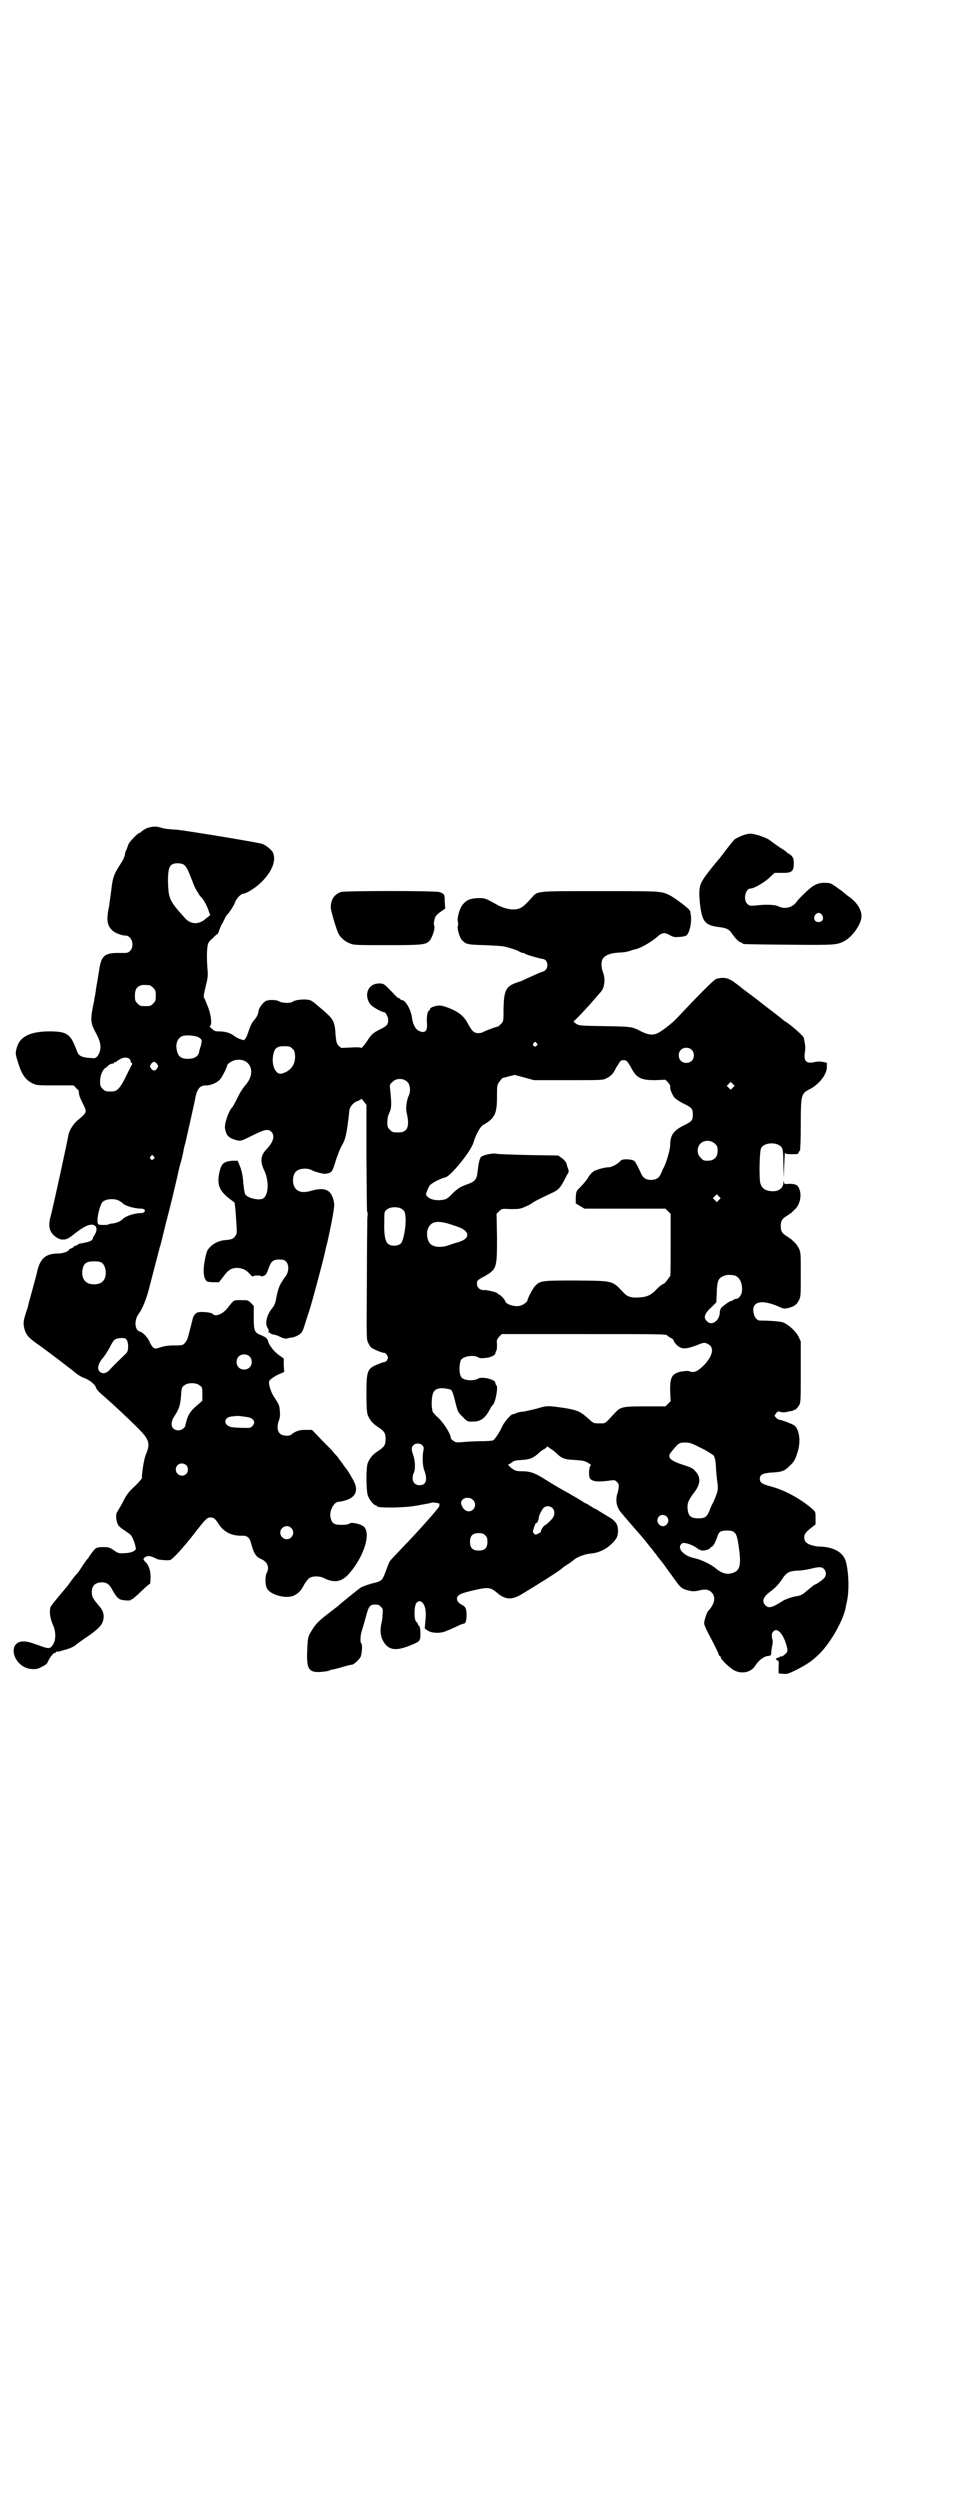 <?xml version="1.0" standalone="no"?>
<!DOCTYPE svg PUBLIC "-//W3C//DTD SVG 20010904//EN"
 "http://www.w3.org/TR/2001/REC-SVG-20010904/DTD/svg10.dtd">
<svg version="1.0" xmlns="http://www.w3.org/2000/svg"
 width="1111pt" height="2870pt" viewBox="0 0 1111 2870"
 preserveAspectRatio="xMidYMid meet">
<g transform="translate(0,2870) scale(0.5,-0.5)"
fill="#000000" stroke="none">
<path d="M334 3837 c-5 -3 -9 -6 -10 -7 0 -1 -1 -2 -3 -2 -4 0 -25 -22 -26
-27 -1 -3 -3 -8 -4 -11 -2 -3 -4 -9 -4 -13 -1 -4 -5 -13 -9 -19 -17 -26 -19
-32 -23 -67 -2 -15 -4 -27 -4 -30 -7 -31 -5 -45 5 -55 5 -7 23 -14 32 -14 15
0 22 -24 11 -35 -5 -5 -6 -5 -21 -5 -37 1 -45 -5 -50 -38 -3 -18 -3 -20 -7
-42 -1 -9 -3 -20 -4 -24 0 -4 -3 -16 -5 -27 -4 -25 -3 -32 9 -54 12 -22 13
-37 3 -52 -5 -5 -5 -5 -18 -4 -17 1 -25 5 -28 13 -9 23 -12 29 -18 36 -9 9
-19 12 -46 12 -44 0 -68 -12 -75 -36 -4 -14 -4 -15 2 -34 9 -30 18 -42 35 -50
9 -4 13 -4 52 -4 l41 0 5 -5 c2 -3 5 -5 5 -5 1 0 2 -2 2 -5 1 -8 1 -10 10 -28
9 -18 9 -19 -10 -35 -12 -9 -22 -25 -24 -37 -2 -13 -35 -165 -41 -187 -6 -23
-2 -35 12 -46 6 -4 11 -6 16 -6 10 0 13 2 32 17 5 4 14 10 20 13 21 11 33 -1
21 -20 -3 -4 -4 -8 -4 -8 1 0 -1 -2 -3 -4 -5 -3 -9 -4 -25 -7 -4 -1 -7 -2 -7
-3 0 -1 -2 -2 -4 -2 -2 0 -4 -1 -4 -2 0 -1 -3 -3 -6 -4 -3 -1 -6 -3 -6 -4 0
-3 -14 -8 -24 -8 -29 0 -42 -11 -49 -43 0 -2 -5 -19 -10 -38 -5 -19 -10 -35
-10 -37 0 -2 -3 -11 -6 -20 -6 -19 -6 -24 -2 -38 4 -12 10 -19 35 -36 18 -13
71 -53 84 -64 4 -3 12 -8 18 -10 13 -5 25 -15 27 -23 1 -3 8 -11 18 -19 24
-21 55 -50 78 -73 26 -26 29 -35 18 -61 -4 -9 -9 -40 -9 -54 0 -1 -7 -9 -15
-17 -17 -16 -20 -20 -31 -42 -5 -9 -10 -17 -11 -19 -4 -5 -2 -23 3 -30 2 -3 8
-8 13 -11 6 -4 12 -8 14 -10 5 -3 13 -25 13 -33 0 -5 -12 -10 -27 -10 -12 -1
-14 0 -24 7 -9 6 -11 7 -24 7 -15 0 -18 -2 -25 -12 -2 -2 -6 -8 -9 -13 -4 -4
-11 -14 -16 -22 -5 -8 -10 -15 -12 -16 -1 -1 -6 -7 -11 -14 -5 -7 -10 -14 -12
-16 -28 -33 -34 -41 -36 -45 -3 -9 -1 -26 5 -39 8 -17 8 -37 0 -48 -6 -9 -9
-9 -31 -1 -25 9 -30 10 -41 9 -27 -4 -22 -44 8 -59 10 -5 26 -6 35 -1 14 7 16
8 19 16 5 10 13 19 15 18 1 -1 2 0 2 1 0 1 1 2 3 2 1 0 3 0 5 0 2 1 8 3 13 4
11 3 23 8 27 13 2 1 8 6 14 10 27 18 39 28 44 37 7 14 5 27 -4 38 -16 19 -19
23 -19 35 0 14 8 22 23 22 12 0 18 -5 25 -19 7 -12 13 -20 20 -21 8 -2 21 -2
21 -1 0 1 1 2 3 2 1 0 11 8 21 18 10 10 20 18 21 18 0 0 1 7 1 15 0 15 -4 28
-13 36 -5 5 -4 8 3 11 6 3 12 1 26 -6 3 -1 19 -3 28 -2 5 0 30 27 58 63 24 31
28 35 35 35 8 0 11 -2 20 -16 12 -18 29 -26 52 -26 12 1 18 -4 21 -14 7 -27
12 -34 23 -39 15 -6 21 -19 14 -32 -4 -7 -4 -28 0 -35 7 -16 46 -26 63 -17 10
5 16 11 23 25 4 7 10 14 12 15 8 5 24 5 35 -1 23 -11 40 -8 57 12 33 38 50 91
33 107 -7 6 -29 11 -33 7 -2 -2 -9 -3 -18 -3 -17 0 -22 3 -25 15 -5 15 7 38
18 38 2 0 9 1 15 3 25 7 32 24 18 48 -7 13 -15 25 -17 27 -1 1 -4 5 -8 11 -4
5 -9 12 -11 15 -3 3 -7 7 -9 10 -2 3 -14 15 -27 28 l-22 23 -13 0 c-14 1 -26
-3 -35 -11 -5 -4 -21 -3 -26 3 -6 5 -7 18 -2 30 2 5 3 11 2 21 -1 14 -2 15
-12 31 -7 9 -13 27 -13 35 0 5 6 10 21 18 l14 6 -1 16 0 15 -10 7 c-6 4 -13
11 -16 15 -3 4 -6 8 -6 9 -1 1 -3 4 -4 9 -2 5 -4 8 -9 10 -3 2 -6 3 -6 3 0 0
-2 1 -5 2 -11 5 -13 10 -13 39 l0 27 -6 6 c-7 7 -7 7 -23 7 -18 0 -16 1 -31
-18 -11 -14 -28 -21 -34 -14 -3 4 -25 6 -34 4 -5 -1 -11 -8 -12 -14 -1 -4 -7
-28 -11 -43 -1 -4 -4 -10 -7 -13 -4 -5 -5 -6 -23 -6 -13 0 -23 -1 -32 -4 -13
-4 -13 -4 -18 -1 -2 2 -7 9 -9 15 -6 11 -15 20 -22 22 -12 3 -13 27 -2 41 7 9
16 30 22 52 6 23 24 92 26 100 1 1 7 26 14 55 13 49 17 68 27 110 2 10 5 23 7
29 2 6 4 15 5 20 1 5 3 17 6 26 5 22 20 89 21 94 5 30 11 38 27 38 11 0 24 6
31 13 5 5 17 29 17 33 0 3 10 10 18 12 34 7 50 -27 25 -56 -5 -6 -12 -16 -15
-22 -8 -16 -15 -29 -16 -30 -8 -7 -19 -38 -17 -49 3 -16 8 -22 27 -27 10 -2
10 -2 36 11 28 14 36 16 44 8 8 -9 4 -23 -11 -39 -14 -14 -16 -28 -6 -49 12
-25 10 -58 -3 -65 -10 -5 -38 2 -41 11 -2 7 -2 8 -4 25 -1 17 -4 31 -10 44
l-3 7 -12 0 c-22 -2 -26 -7 -31 -32 -4 -25 2 -39 28 -58 l8 -6 2 -17 c4 -55 4
-54 0 -59 -4 -7 -9 -9 -21 -10 -19 -1 -34 -10 -43 -23 -4 -7 -10 -38 -9 -50 0
-4 1 -12 3 -16 4 -7 4 -7 18 -8 l14 0 11 14 c11 15 18 19 32 19 11 -1 19 -4
28 -14 4 -5 7 -7 8 -5 1 2 18 2 18 0 0 -1 3 -1 6 1 4 1 7 4 11 17 7 18 11 21
30 20 16 0 21 -24 8 -40 -13 -18 -16 -25 -21 -52 -1 -7 -4 -14 -9 -20 -12 -15
-17 -35 -10 -45 2 -3 3 -7 2 -9 -1 -1 -1 -2 0 -2 1 1 3 1 4 -1 2 -2 5 -3 7 -3
3 0 9 -2 15 -5 8 -4 13 -5 17 -4 3 1 8 2 11 2 9 2 19 7 22 12 2 2 6 12 9 23 3
10 8 24 10 31 7 23 27 97 34 127 1 4 3 15 6 25 9 40 16 78 16 86 0 10 -5 24
-10 29 -8 9 -22 10 -43 4 -23 -7 -37 -1 -41 16 -2 10 0 23 6 28 7 8 27 9 37 3
5 -3 27 -9 31 -8 15 3 15 2 25 35 4 11 9 24 12 29 9 15 12 28 18 83 1 7 10 18
19 20 4 2 8 4 8 5 0 1 3 -2 6 -6 l6 -8 0 -120 c1 -130 1 -124 2 -126 1 0 1 -7
0 -13 0 -7 -1 -73 -1 -146 -1 -129 -1 -134 3 -141 2 -5 5 -9 7 -11 5 -4 27
-13 30 -12 2 0 4 -2 6 -5 3 -5 3 -6 1 -11 -2 -3 -4 -5 -6 -5 -2 0 -8 -2 -15
-5 -25 -10 -27 -14 -27 -68 0 -33 1 -43 3 -49 5 -12 12 -20 23 -27 15 -10 18
-14 18 -28 0 -14 -3 -18 -18 -28 -11 -7 -18 -15 -23 -27 -4 -10 -4 -60 0 -74
3 -10 14 -23 18 -23 2 0 3 -1 3 -2 0 -5 65 -4 90 1 3 0 10 2 17 3 11 2 16 3
19 4 3 1 15 -1 17 -2 1 -1 1 -4 0 -7 -4 -7 -48 -57 -86 -96 -13 -14 -25 -26
-26 -28 -2 -1 -6 -12 -10 -23 -9 -24 -9 -24 -34 -30 -10 -3 -21 -7 -24 -9 -5
-3 -47 -37 -52 -42 -1 -1 -5 -4 -9 -7 -38 -29 -42 -33 -55 -55 -5 -9 -6 -12
-7 -38 -2 -41 2 -51 23 -52 10 0 26 2 29 4 1 1 5 2 8 2 3 1 13 3 22 6 10 3 19
5 21 5 4 0 18 13 20 19 3 9 4 28 1 30 -3 2 -2 20 2 31 2 6 6 20 9 31 6 23 9
27 21 27 6 0 10 -1 13 -5 5 -5 5 -6 4 -18 0 -6 -1 -14 -2 -17 -4 -17 -3 -29 1
-39 11 -24 27 -29 59 -17 28 11 29 11 29 29 0 10 -1 16 -3 18 -2 1 -3 4 -3 5
0 1 -2 3 -3 4 -6 3 -6 37 0 44 5 5 10 5 15 -1 6 -9 8 -20 5 -45 l-1 -13 7 -5
c10 -6 30 -7 44 0 6 2 16 7 23 10 6 3 13 6 15 6 5 0 7 7 7 20 0 14 -2 19 -10
23 -8 4 -12 9 -12 14 0 8 6 12 31 18 41 10 45 9 60 -3 18 -16 32 -18 53 -7 24
14 93 57 96 61 1 1 6 5 12 9 6 3 13 9 16 11 7 7 26 14 39 15 21 2 38 11 53 27
8 9 10 14 10 26 0 15 -6 23 -26 34 -5 3 -13 8 -18 11 -4 3 -8 5 -9 5 -1 0 -5
3 -10 6 -5 3 -9 6 -10 6 -1 0 -5 2 -9 5 -9 6 -19 11 -32 19 -10 5 -44 25 -56
33 -21 13 -32 17 -49 17 -12 0 -17 1 -21 4 -8 5 -14 12 -12 12 2 0 5 2 8 4 4
4 7 5 23 6 19 1 27 5 38 15 3 3 9 8 14 10 l7 6 8 -6 c4 -2 10 -7 13 -10 11
-11 18 -14 41 -15 17 -1 23 -2 30 -6 7 -4 9 -6 7 -7 -4 -3 -5 -25 -1 -30 6 -7
19 -8 48 -4 7 1 9 1 13 -3 6 -5 6 -10 2 -26 -6 -18 -2 -35 11 -48 3 -4 9 -11
35 -41 12 -13 21 -25 38 -46 0 -1 3 -4 5 -6 1 -3 5 -7 8 -11 3 -4 9 -11 13
-17 4 -6 14 -19 21 -29 14 -20 17 -22 33 -26 9 -2 13 -2 22 0 15 4 23 3 30 -4
10 -10 8 -26 -8 -43 -3 -4 -9 -21 -9 -28 0 -3 4 -13 9 -22 17 -32 25 -49 25
-51 0 -1 1 -2 2 -2 1 0 2 -1 2 -3 0 -5 23 -27 33 -31 17 -8 37 -3 46 11 8 13
21 23 31 23 5 1 6 2 6 6 0 3 1 10 2 16 2 7 2 13 0 19 -1 8 -1 10 2 14 9 13 25
-5 32 -34 2 -8 2 -10 -1 -14 -6 -6 -10 -9 -12 -8 -2 0 -3 0 -3 -1 -1 -1 -3 -2
-5 -2 -2 -1 -4 -2 -4 -3 0 -2 0 -2 1 -2 1 1 2 0 2 -1 0 -1 1 -2 2 -1 1 1 2 -5
1 -14 l0 -15 10 -1 c10 -1 12 0 31 9 25 13 37 21 55 39 25 26 52 74 58 103 0
3 2 9 3 15 6 26 4 70 -3 94 -7 19 -26 30 -55 32 -8 0 -16 1 -18 2 -15 3 -22 9
-22 19 0 8 3 12 17 23 l9 7 0 14 c0 15 0 15 -8 22 -28 24 -64 43 -94 51 -20 5
-26 9 -26 17 0 10 5 13 25 15 24 1 31 3 42 14 11 10 14 15 19 31 9 25 5 56 -8
64 -7 4 -28 12 -32 12 -4 0 -12 7 -12 10 0 1 2 3 4 6 3 4 5 4 10 2 5 -1 10 -1
17 1 5 1 9 2 9 1 0 0 1 1 3 2 2 1 3 2 3 1 0 -2 8 6 11 12 3 6 3 16 3 76 l0 69
-5 11 c-6 12 -23 28 -36 33 -7 2 -28 4 -52 4 -7 0 -13 6 -15 16 -7 29 19 34
62 14 7 -3 9 -3 18 -1 14 4 19 8 24 18 4 8 4 12 4 59 0 50 0 51 -5 61 -3 5 -7
11 -10 13 -2 2 -5 5 -6 6 -1 1 -6 4 -10 7 -12 7 -15 12 -15 24 0 12 3 17 15
24 4 3 9 6 10 7 1 1 4 4 6 6 12 9 18 32 12 47 -3 10 -9 13 -23 13 -12 -1 -12
-1 -13 5 0 5 0 4 -1 -2 0 -13 -11 -21 -27 -20 -15 1 -23 7 -26 19 -3 12 -2 73
2 80 7 14 40 15 48 0 2 -4 3 -14 3 -37 l1 -32 1 30 c1 17 1 29 2 28 0 -2 5 -3
15 -3 14 0 15 0 16 4 1 2 2 4 3 4 1 0 2 27 2 59 0 70 1 72 20 82 22 11 40 34
40 51 l0 10 -10 2 c-6 1 -12 1 -16 0 -19 -5 -27 0 -25 18 2 16 2 17 -2 37 0 4
-31 31 -43 38 -2 1 -3 2 -4 3 -1 1 -9 7 -19 15 -30 23 -34 26 -35 27 -1 1 -10
8 -21 16 -11 8 -20 15 -21 16 -1 1 -6 5 -13 10 -17 13 -26 15 -44 11 -6 -1
-43 -39 -92 -91 -10 -11 -37 -32 -46 -35 -10 -4 -19 -3 -34 4 -23 12 -22 12
-85 13 -59 1 -59 1 -67 6 -4 3 -6 5 -4 6 2 1 11 10 32 33 2 2 9 10 15 17 6 7
12 14 14 16 9 9 12 31 5 47 -4 11 -4 25 1 31 6 8 19 12 37 13 9 0 19 2 22 3 3
1 11 4 17 5 12 3 37 18 48 28 11 10 17 11 29 4 9 -5 12 -5 23 -4 7 0 13 2 15
3 9 7 14 38 9 54 0 0 0 0 0 1 3 3 -35 32 -50 39 -19 8 -18 8 -157 8 -151 0
-143 1 -158 -16 -21 -23 -26 -26 -43 -26 -10 0 -27 5 -38 12 -27 15 -26 14
-43 14 -18 -1 -27 -5 -36 -18 -6 -9 -11 -29 -9 -36 1 -3 1 -7 0 -10 -2 -6 4
-27 10 -33 9 -9 12 -10 52 -11 21 -1 41 -2 43 -3 2 0 9 -2 16 -4 7 -2 15 -5
19 -7 3 -2 8 -4 10 -4 2 0 4 -1 5 -2 2 -2 37 -12 42 -12 1 0 4 -2 6 -4 6 -10
2 -22 -8 -25 -5 -1 -15 -6 -42 -18 -3 -2 -11 -5 -18 -7 -25 -9 -29 -18 -30
-60 0 -29 0 -29 -6 -35 -3 -3 -6 -6 -7 -6 -4 0 -32 -11 -35 -13 -1 -1 -6 -2
-10 -2 -10 0 -15 5 -24 22 -9 17 -20 26 -42 35 -15 6 -21 7 -27 6 -10 -1 -18
-5 -18 -8 0 -2 -1 -3 -2 -3 -4 -2 -6 -15 -5 -28 2 -20 -5 -26 -20 -18 -7 4
-12 15 -14 27 -2 20 -15 43 -24 43 -2 0 -3 1 -3 2 0 1 -1 2 -3 2 -2 0 -8 5
-13 11 -22 23 -22 23 -33 23 -25 0 -36 -26 -20 -48 5 -6 26 -18 32 -18 3 0 9
-11 9 -18 0 -10 -3 -14 -20 -22 -14 -7 -19 -11 -27 -24 -5 -8 -15 -20 -15 -18
0 1 -7 2 -23 1 l-23 -1 -6 5 c-5 6 -5 8 -7 25 -1 26 -5 35 -18 47 -6 6 -17 15
-24 21 -12 10 -14 12 -24 13 -11 1 -28 -1 -33 -5 -4 -4 -25 -3 -31 1 -6 4 -22
4 -30 1 -7 -4 -16 -16 -17 -23 0 -6 -4 -14 -9 -20 -6 -6 -10 -15 -14 -27 -2
-7 -5 -14 -7 -16 -3 -5 -4 -5 -11 -2 -5 1 -11 5 -14 7 -10 8 -22 11 -37 11 -7
0 -10 1 -15 6 -4 3 -6 6 -5 6 6 2 3 26 -4 44 -4 9 -7 18 -8 19 -3 3 -2 10 3
30 4 16 5 22 4 35 -2 23 -2 46 0 56 1 7 3 11 12 18 5 6 11 10 11 10 1 0 2 3 3
6 1 4 4 10 6 15 3 4 6 11 8 15 2 4 4 7 5 8 4 3 16 22 18 28 2 8 14 20 18 20 8
0 30 14 43 27 25 25 34 50 26 68 -4 7 -18 18 -26 20 -32 7 -181 31 -194 32
-19 1 -29 2 -38 5 -11 4 -25 2 -35 -3z m88 -82 c6 -4 9 -10 20 -38 3 -9 8 -19
10 -22 2 -3 5 -8 6 -10 2 -2 5 -6 7 -8 4 -5 12 -19 15 -30 l3 -8 -10 -8 c-15
-14 -34 -14 -47 0 -37 41 -39 45 -40 86 0 22 2 34 9 38 5 4 20 4 27 0z m-78
-277 c1 0 5 -3 8 -6 5 -5 6 -7 6 -18 0 -11 -1 -13 -6 -18 -6 -6 -7 -6 -18 -6
-11 0 -12 0 -18 6 -5 5 -6 7 -6 17 0 14 3 20 12 24 5 2 8 2 22 1z m113 -120
c6 -4 7 -5 6 -12 -1 -5 -2 -10 -3 -11 0 -1 -1 -4 -2 -7 -1 -13 -10 -19 -27
-19 -14 0 -21 5 -24 17 -5 17 1 33 15 36 10 2 28 0 35 -4z m776 -13 c3 -3 3
-3 0 -6 -4 -5 -11 1 -7 6 4 4 4 4 7 0z m-562 -12 c5 -4 6 -6 7 -17 1 -21 -11
-36 -31 -41 -14 -3 -24 20 -19 44 3 15 9 19 25 19 11 0 14 -1 18 -5z m918 -3
c7 -6 7 -19 1 -25 -6 -7 -19 -7 -25 -1 -7 6 -7 19 -1 25 6 7 19 7 25 1z
m-1293 -20 c2 -1 4 -4 4 -6 0 -2 1 -4 2 -4 2 -1 2 -2 1 -5 -2 -2 -5 -10 -9
-17 -17 -36 -24 -44 -37 -44 -14 0 -15 0 -21 6 -5 5 -6 7 -6 17 0 13 5 26 12
31 2 1 5 3 6 5 3 3 10 6 13 5 0 0 1 1 1 2 0 2 1 2 1 1 1 0 2 0 4 1 10 9 21 12
29 8z m1145 -7 c1 -1 5 -7 8 -12 13 -26 23 -31 56 -31 l24 1 6 -6 c3 -4 6 -8
5 -10 -1 -5 4 -17 9 -24 3 -4 12 -10 22 -15 19 -9 21 -12 21 -25 0 -13 -2 -16
-21 -25 -24 -12 -31 -23 -31 -45 0 -10 -9 -41 -15 -52 -2 -3 -4 -9 -6 -13 -4
-10 -11 -15 -23 -15 -12 0 -19 5 -23 15 -6 13 -12 25 -15 28 -5 5 -28 6 -32 1
-5 -7 -21 -15 -27 -15 -10 0 -32 -6 -37 -11 -3 -2 -9 -9 -12 -15 -4 -6 -12
-15 -17 -20 -9 -9 -9 -9 -10 -23 l0 -14 10 -6 10 -6 93 0 93 0 6 -6 6 -6 0
-72 c0 -39 0 -71 -1 -71 -1 0 -3 -4 -6 -8 -3 -4 -7 -9 -10 -10 -3 -1 -11 -7
-17 -14 -13 -13 -22 -16 -40 -17 -17 -1 -26 2 -34 11 -27 28 -21 27 -107 28
-80 0 -84 0 -96 -12 -5 -5 -18 -29 -18 -34 0 -2 -8 -9 -14 -11 -11 -5 -34 1
-37 9 -1 5 -12 16 -15 16 -1 0 -2 1 -2 2 0 2 -24 9 -33 8 -11 0 -18 10 -14 21
1 2 7 6 15 10 30 17 30 19 30 91 l-1 53 6 6 c6 6 6 6 26 5 18 0 22 0 33 5 7 3
15 7 17 9 4 3 13 8 43 22 18 8 22 13 34 37 3 6 6 10 6 11 1 0 1 3 0 7 -1 3 -3
7 -3 9 -1 2 -1 3 -1 4 -1 3 -5 9 -11 13 l-8 6 -67 1 c-37 1 -71 2 -75 3 -8 2
-27 -2 -34 -6 -5 -3 -7 -13 -10 -38 -2 -15 -6 -20 -23 -26 -17 -6 -23 -10 -37
-24 -9 -9 -12 -11 -21 -12 -14 -2 -26 1 -32 6 -6 5 -6 6 -3 14 2 5 5 12 7 14
5 5 23 15 36 18 13 4 59 61 64 80 5 17 15 36 22 40 27 15 32 26 32 64 0 27 0
28 6 36 3 4 6 8 7 8 1 0 8 2 15 4 l13 3 22 -6 22 -6 79 0 c77 0 79 0 87 4 12
6 16 11 23 25 4 6 8 13 9 14 3 4 13 4 16 0z m-1080 -6 c3 -5 3 -5 0 -10 -2 -3
-5 -5 -7 -5 -2 0 -5 2 -7 5 -3 5 -3 5 0 10 2 3 5 5 7 5 2 0 5 -2 7 -5z m575
-41 c7 -7 8 -22 3 -32 -4 -8 -7 -27 -5 -37 8 -33 3 -47 -18 -47 -13 0 -14 0
-20 6 -5 5 -6 7 -6 17 0 6 1 14 3 18 7 15 7 21 4 53 -2 16 -2 16 5 22 8 9 25
9 34 0z m748 -13 l-5 -5 -4 4 -5 5 4 4 5 5 4 -4 5 -5 -4 -4z m-41 -129 c5 -5
6 -7 6 -16 0 -15 -8 -23 -23 -23 -9 0 -11 1 -16 7 -9 8 -9 23 -1 32 9 9 24 9
34 0z m-1290 -29 c3 -3 3 -3 0 -6 -4 -5 -11 1 -7 6 4 4 4 4 7 0z m1299 -100
l-5 -5 -4 4 -5 5 4 4 5 5 4 -4 5 -5 -4 -4z m-1378 -2 c3 -2 7 -4 8 -6 7 -6 27
-12 43 -12 6 0 10 -4 7 -7 -2 -2 -4 -3 -5 -3 -17 0 -36 -6 -44 -13 -6 -6 -13
-9 -23 -11 -4 0 -9 -1 -10 -2 -3 -2 -22 -2 -24 0 -5 5 0 34 8 49 5 9 27 12 40
5z m651 -20 c5 -4 6 -6 7 -20 1 -21 -5 -52 -11 -58 -6 -6 -22 -7 -29 -1 -7 5
-10 22 -9 50 0 24 0 24 6 29 8 7 28 7 36 0z m107 -33 c25 -8 32 -11 37 -16 10
-10 4 -20 -16 -26 -8 -2 -19 -6 -25 -8 -17 -5 -33 -3 -40 5 -6 7 -8 20 -6 30
6 20 20 24 50 15z m-797 -90 c10 -9 11 -33 1 -42 -5 -6 -18 -8 -28 -6 -15 3
-22 17 -18 35 3 13 9 17 26 17 11 0 15 -1 19 -4z m1455 -29 c10 -5 16 -17 15
-34 0 -9 -7 -19 -13 -19 -2 0 -5 -1 -8 -3 -2 -2 -4 -3 -4 -2 0 2 -17 -10 -22
-15 -2 -2 -4 -7 -4 -10 0 -20 -18 -33 -29 -22 -9 8 -7 17 8 31 l13 13 1 22 c1
28 3 33 17 39 6 3 19 2 26 0z m-157 -137 c2 -2 6 -5 9 -6 3 -2 6 -4 6 -6 0 -2
4 -7 8 -11 11 -9 19 -9 44 0 17 7 19 7 25 4 17 -7 14 -26 -6 -48 -16 -16 -24
-20 -36 -15 -2 1 -10 0 -18 -1 -21 -5 -26 -12 -25 -47 l1 -21 -6 -6 -6 -6 -47
0 c-53 0 -56 -1 -70 -16 -23 -25 -20 -23 -35 -23 -13 0 -13 0 -24 10 -19 17
-25 20 -54 25 -40 6 -43 6 -65 -1 -12 -3 -26 -6 -31 -7 -6 0 -13 -2 -16 -3 -3
-2 -7 -3 -9 -3 -5 -1 -20 -19 -24 -28 -5 -12 -17 -30 -21 -32 -2 -1 -15 -2
-29 -2 -14 0 -32 -1 -41 -2 -15 -1 -16 -1 -21 3 -4 2 -6 5 -6 6 0 9 -15 33
-28 46 -8 7 -14 14 -14 15 0 1 -1 4 -1 6 -2 8 -1 29 2 36 4 11 15 14 35 10 9
-2 9 -1 18 -37 4 -16 6 -18 15 -27 11 -11 11 -11 23 -11 18 0 28 7 39 27 3 6
6 10 7 11 6 4 13 40 9 45 -1 1 -2 2 -2 3 0 1 -1 3 -1 4 -1 7 -30 14 -39 9 -9
-6 -32 -5 -38 2 -6 6 -7 27 -2 40 4 9 29 13 39 7 5 -3 8 -3 23 -1 7 1 17 6 17
9 1 3 1 5 3 8 1 2 1 8 1 14 -1 10 0 11 5 17 l6 6 188 0 c176 0 188 0 192 -3z
m-1242 -10 c3 -5 4 -12 3 -22 0 -3 -2 -7 -4 -9 -7 -7 -32 -31 -38 -38 -8 -9
-17 -10 -23 -4 -7 6 -3 20 9 33 3 4 9 13 14 22 10 20 12 21 28 22 6 0 9 -1 11
-4z m282 -38 c7 -6 7 -19 1 -25 -6 -7 -19 -7 -25 -1 -7 6 -7 19 -1 25 6 7 19
7 25 1z m-114 -67 c6 -4 6 -6 6 -20 l0 -15 -8 -7 c-17 -14 -22 -21 -27 -34 -2
-7 -4 -14 -4 -15 0 -6 -9 -12 -16 -12 -16 0 -21 15 -9 33 11 17 13 24 15 46 1
18 2 20 7 24 8 7 28 7 36 0z m105 -72 c13 -1 20 -6 20 -13 0 -4 -5 -11 -10
-12 -5 -1 -31 0 -40 1 -21 3 -22 23 -1 25 4 0 8 1 9 1 0 0 3 0 6 0 3 0 10 -1
16 -2z m1048 -72 c14 -7 26 -15 28 -17 2 -3 4 -10 5 -23 0 -10 2 -27 3 -36 3
-19 2 -23 -9 -48 -3 -5 -7 -14 -9 -20 -6 -14 -10 -17 -25 -17 -18 0 -23 5 -25
21 -1 14 1 19 14 37 16 20 17 36 4 50 -6 7 -10 9 -29 15 -31 10 -37 18 -26 30
16 20 18 21 31 21 11 0 14 -1 38 -13z m-642 7 c4 -4 4 -6 3 -12 -3 -13 -2 -37
2 -46 8 -22 4 -34 -11 -34 -14 0 -20 13 -13 29 4 9 3 28 -2 42 -4 11 -4 16 1
21 5 5 15 5 20 0z m-542 -46 c5 -5 5 -15 0 -20 -9 -9 -24 -2 -24 10 0 8 6 14
14 14 3 0 8 -2 10 -4z m659 -80 c10 -9 3 -26 -10 -26 -7 0 -14 6 -17 16 -4 13
16 21 27 10z m182 -18 c6 -6 6 -14 2 -22 -4 -6 -17 -18 -19 -18 -2 0 -9 -10
-9 -14 0 -1 -3 -4 -6 -5 -6 -3 -7 -3 -10 0 -3 3 -3 4 0 14 2 6 4 11 5 10 2 -1
6 8 6 12 0 5 6 17 11 23 5 5 14 5 20 0z m263 -20 c5 -6 5 -12 0 -18 -11 -12
-29 5 -18 18 4 5 13 5 18 0z m-863 -26 c10 -9 3 -26 -10 -26 -8 0 -15 7 -15
15 0 13 16 20 25 11z m1018 -10 c6 -5 8 -13 12 -44 4 -36 0 -47 -22 -51 -8 -2
-22 3 -31 11 -11 10 -35 21 -48 24 -28 5 -45 25 -30 35 5 2 22 -3 33 -11 5 -4
10 -6 14 -6 7 0 17 4 17 6 0 1 2 2 4 3 3 1 9 12 13 25 3 9 7 12 22 12 8 0 12
-1 16 -4z m-572 -7 c4 -4 5 -7 5 -15 0 -14 -6 -20 -20 -20 -14 0 -20 6 -20 20
0 14 6 20 20 20 8 0 11 -1 15 -5z m778 -77 c6 -6 6 -15 1 -21 -3 -4 -19 -15
-21 -15 -2 0 -6 -4 -21 -16 -7 -7 -14 -10 -23 -11 -11 -2 -26 -7 -34 -13 -21
-13 -29 -15 -36 -8 -9 9 -6 19 10 31 13 10 19 16 28 29 10 16 17 19 36 20 8 0
21 2 29 4 20 5 26 5 31 0z"/>
<path d="M1704 3821 c-7 -3 -15 -7 -17 -9 -6 -7 -21 -26 -26 -33 -2 -3 -5 -6
-6 -8 -2 -2 -13 -15 -24 -29 -24 -31 -26 -36 -23 -73 5 -46 11 -54 48 -58 14
-2 20 -5 27 -16 7 -10 16 -19 20 -19 2 0 3 -1 3 -2 0 -2 2 -2 106 -3 109 -1
112 -1 131 10 15 9 33 33 36 50 3 16 -7 34 -25 48 -6 4 -11 8 -12 9 -1 1 -8 7
-17 13 -15 11 -17 12 -28 12 -13 1 -24 -3 -35 -12 -12 -10 -28 -26 -32 -32 -9
-13 -27 -17 -41 -10 -7 4 -30 5 -53 2 -13 -1 -14 -1 -19 4 -10 10 -4 35 8 35
7 0 30 13 42 24 l13 12 14 0 c25 -1 30 3 30 21 0 10 -1 13 -5 18 -3 3 -6 5 -7
5 -1 0 -3 2 -5 4 -2 2 -8 6 -13 9 -12 8 -16 11 -24 17 -8 7 -36 16 -46 16 -4
0 -13 -2 -20 -5z m185 -182 c5 -8 1 -16 -8 -16 -9 0 -13 8 -8 16 2 3 5 5 8 5
3 0 6 -2 8 -5z"/>
<path d="M783 3692 c-15 -6 -22 -16 -23 -34 -1 -6 13 -52 17 -60 5 -11 16 -20
27 -24 9 -4 15 -4 87 -4 81 0 87 1 96 10 6 7 13 27 11 34 -2 4 -1 11 2 20 1 3
7 9 13 13 l10 7 -1 16 c0 17 -1 18 -13 22 -11 3 -217 3 -226 0z"/>
</g>
</svg>

